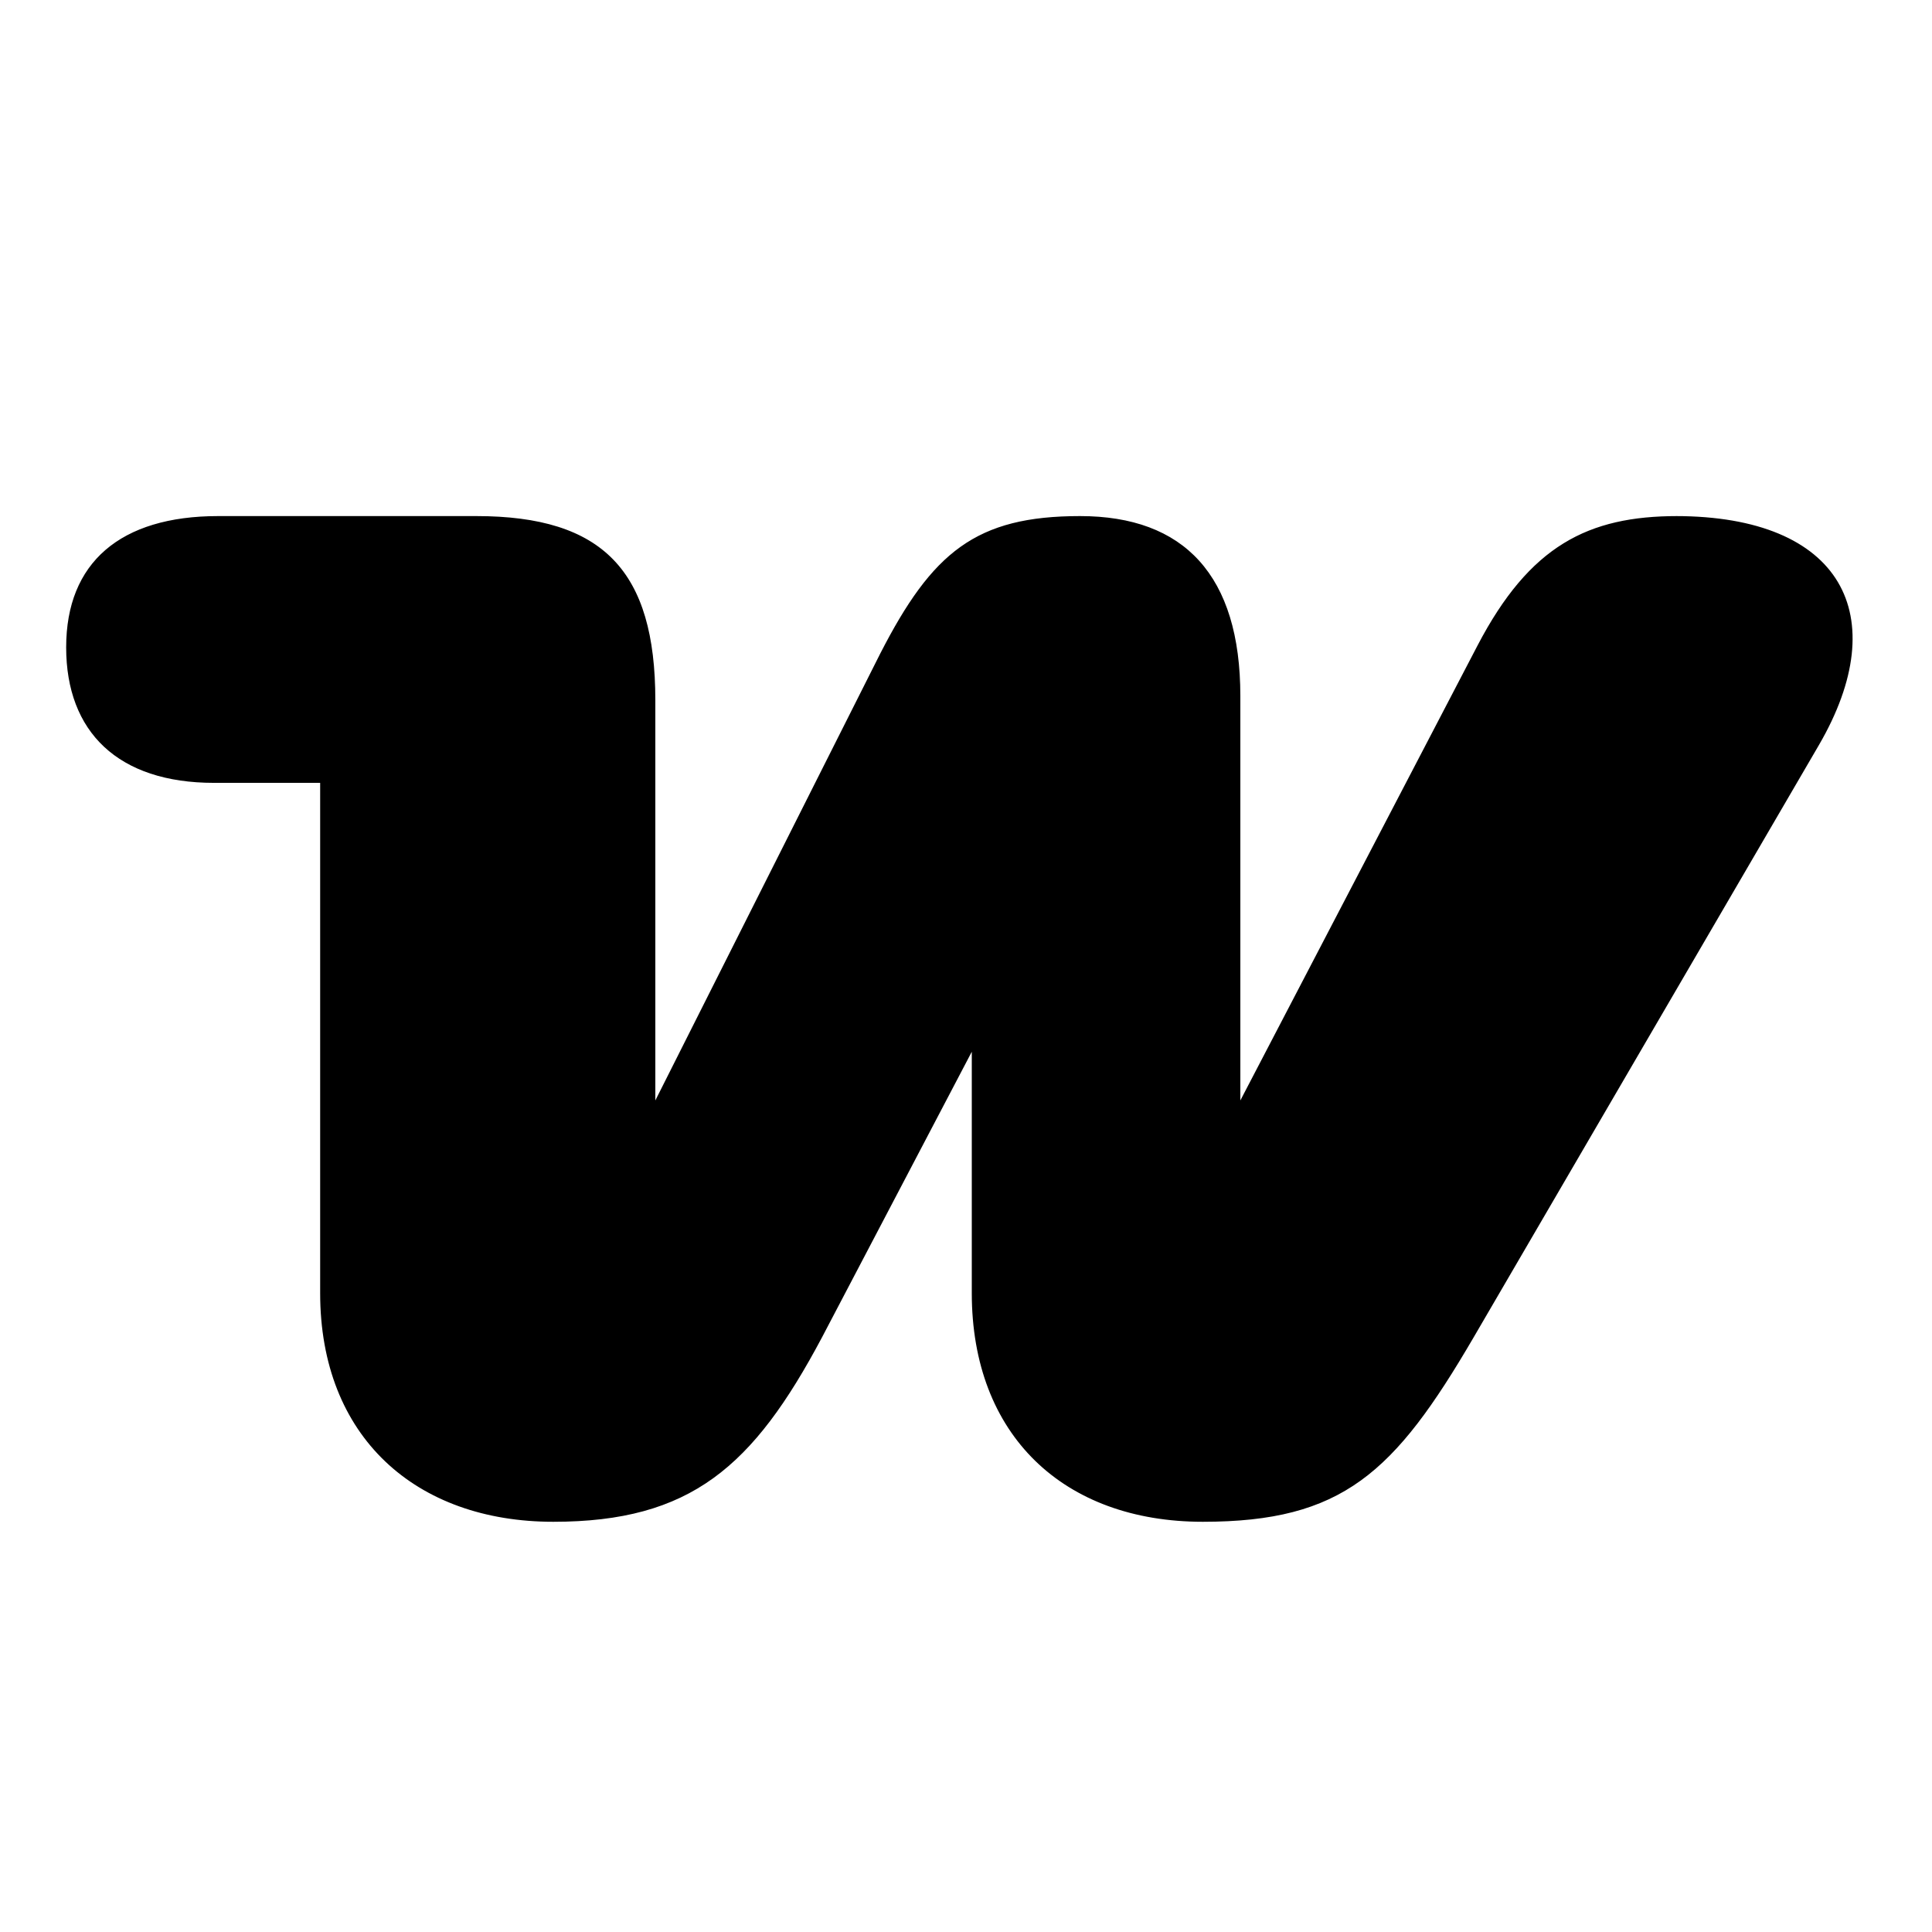 
<svg width="146px" height="146px" viewBox="0 0 146 146" version="1.1" xmlns="http://www.w3.org/2000/svg" xmlns:xlink="http://www.w3.org/1999/xlink">
    <g id="Page-1" stroke="none" stroke-width="1" fill="none" fill-rule="evenodd">
        <g id="Square-Icons" fill="#000000" transform="translate(5, 39)">
            <path d="M121.77,0 C115.005,0 110.6,2.24 106.667,9.76 L88.732,44.16 L88.732,13.6 C88.732,4.48 84.484,0 76.618,0 C68.751,0 65.448,2.72 61.514,10.4 L44.523,44.16 L44.523,13.92 C44.523,4.16 40.59,0 30.993,0 L11.485,0 C4.09,0 0,3.52 0,9.92 C0,16.32 3.933,20.16 11.17,20.16 L19.194,20.16 L19.194,58.72 C19.194,69.6 26.431,76 36.814,76 C47.198,76 51.918,71.84 57.109,62.08 L68.437,40.48 L68.437,58.72 C68.437,69.44 75.359,76 85.9,76 C96.441,76 100.374,72.32 106.352,62.08 L132.468,17.28 C138.132,7.52 134.199,0 121.613,0 C121.613,0 121.613,0 121.77,0 Z" id="Path" fill-rule="nonzero"></path>
        </g>
    </g>
</svg>